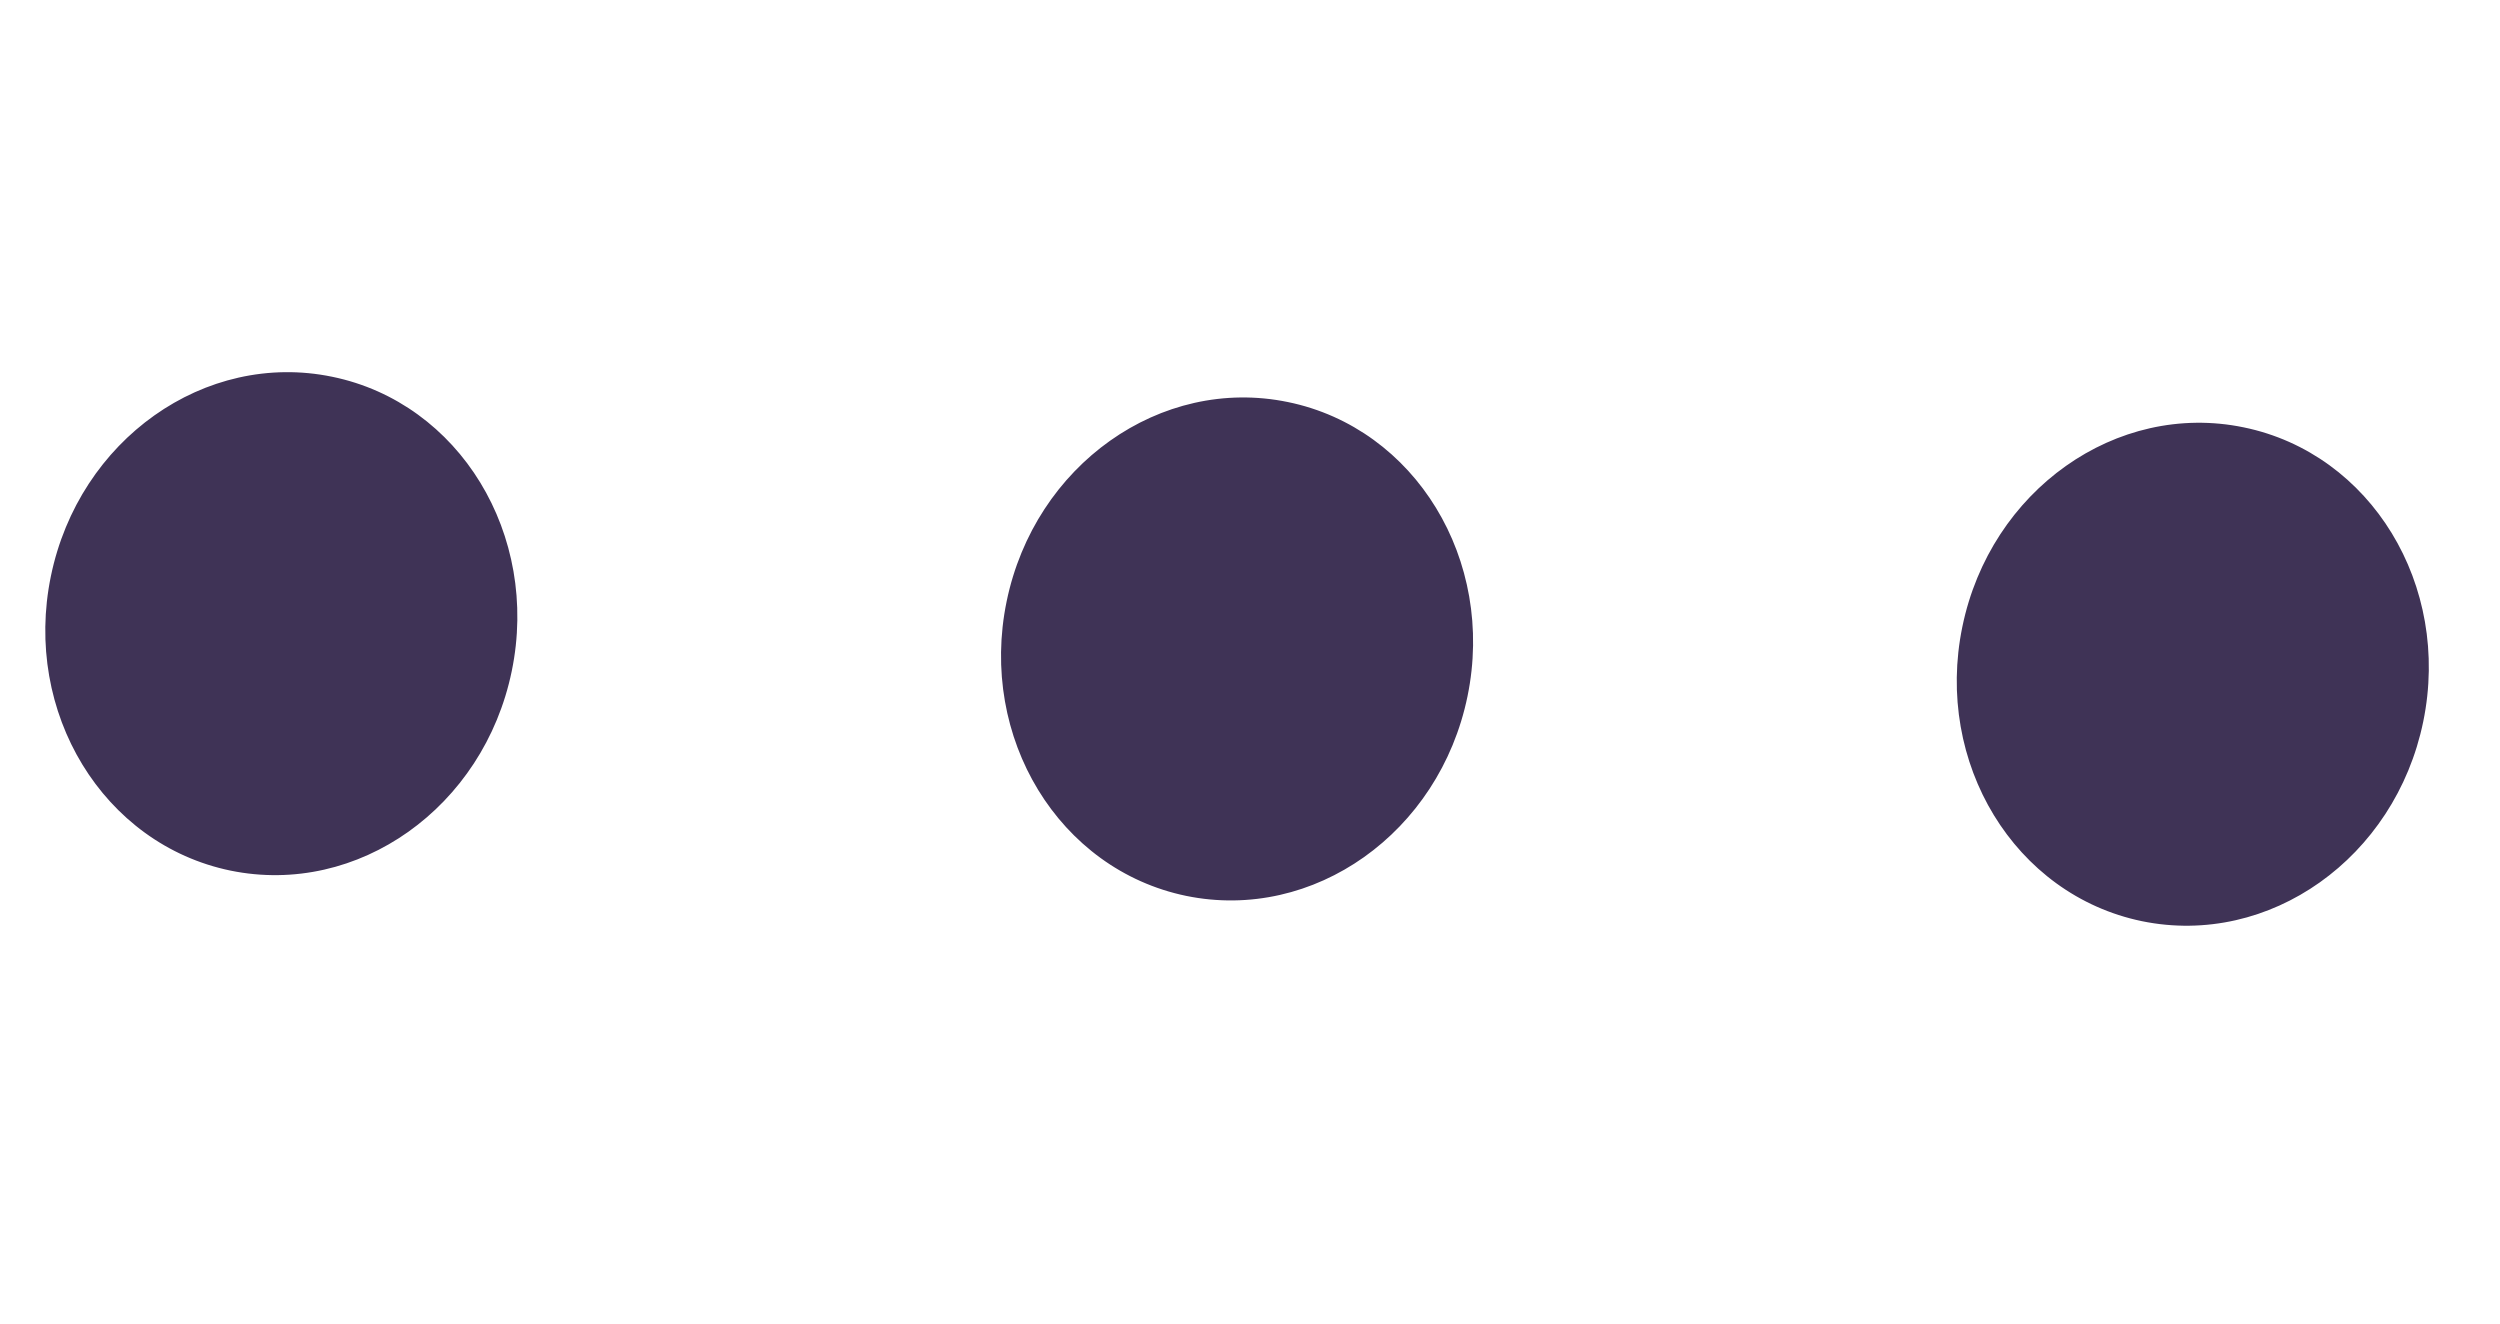 <svg width="17" height="9" viewBox="0 0 17 9" fill="none" xmlns="http://www.w3.org/2000/svg">
<path d="M8.066 6.092C7.201 5.913 6.654 5.017 6.845 4.09C7.036 3.162 7.893 2.555 8.758 2.734C9.624 2.912 10.17 3.808 9.979 4.735C9.788 5.663 8.932 6.27 8.066 6.092ZM1.567 5.92C0.702 5.741 0.155 4.845 0.346 3.918C0.537 2.99 1.394 2.383 2.259 2.562C3.125 2.74 3.671 3.636 3.48 4.563C3.289 5.491 2.433 6.098 1.567 5.92ZM14.565 6.264C13.7 6.085 13.153 5.189 13.344 4.262C13.535 3.334 14.392 2.727 15.257 2.906C16.123 3.084 16.669 3.98 16.478 4.907C16.287 5.835 15.431 6.442 14.565 6.264Z" fill="#3F3356"/>
</svg>
